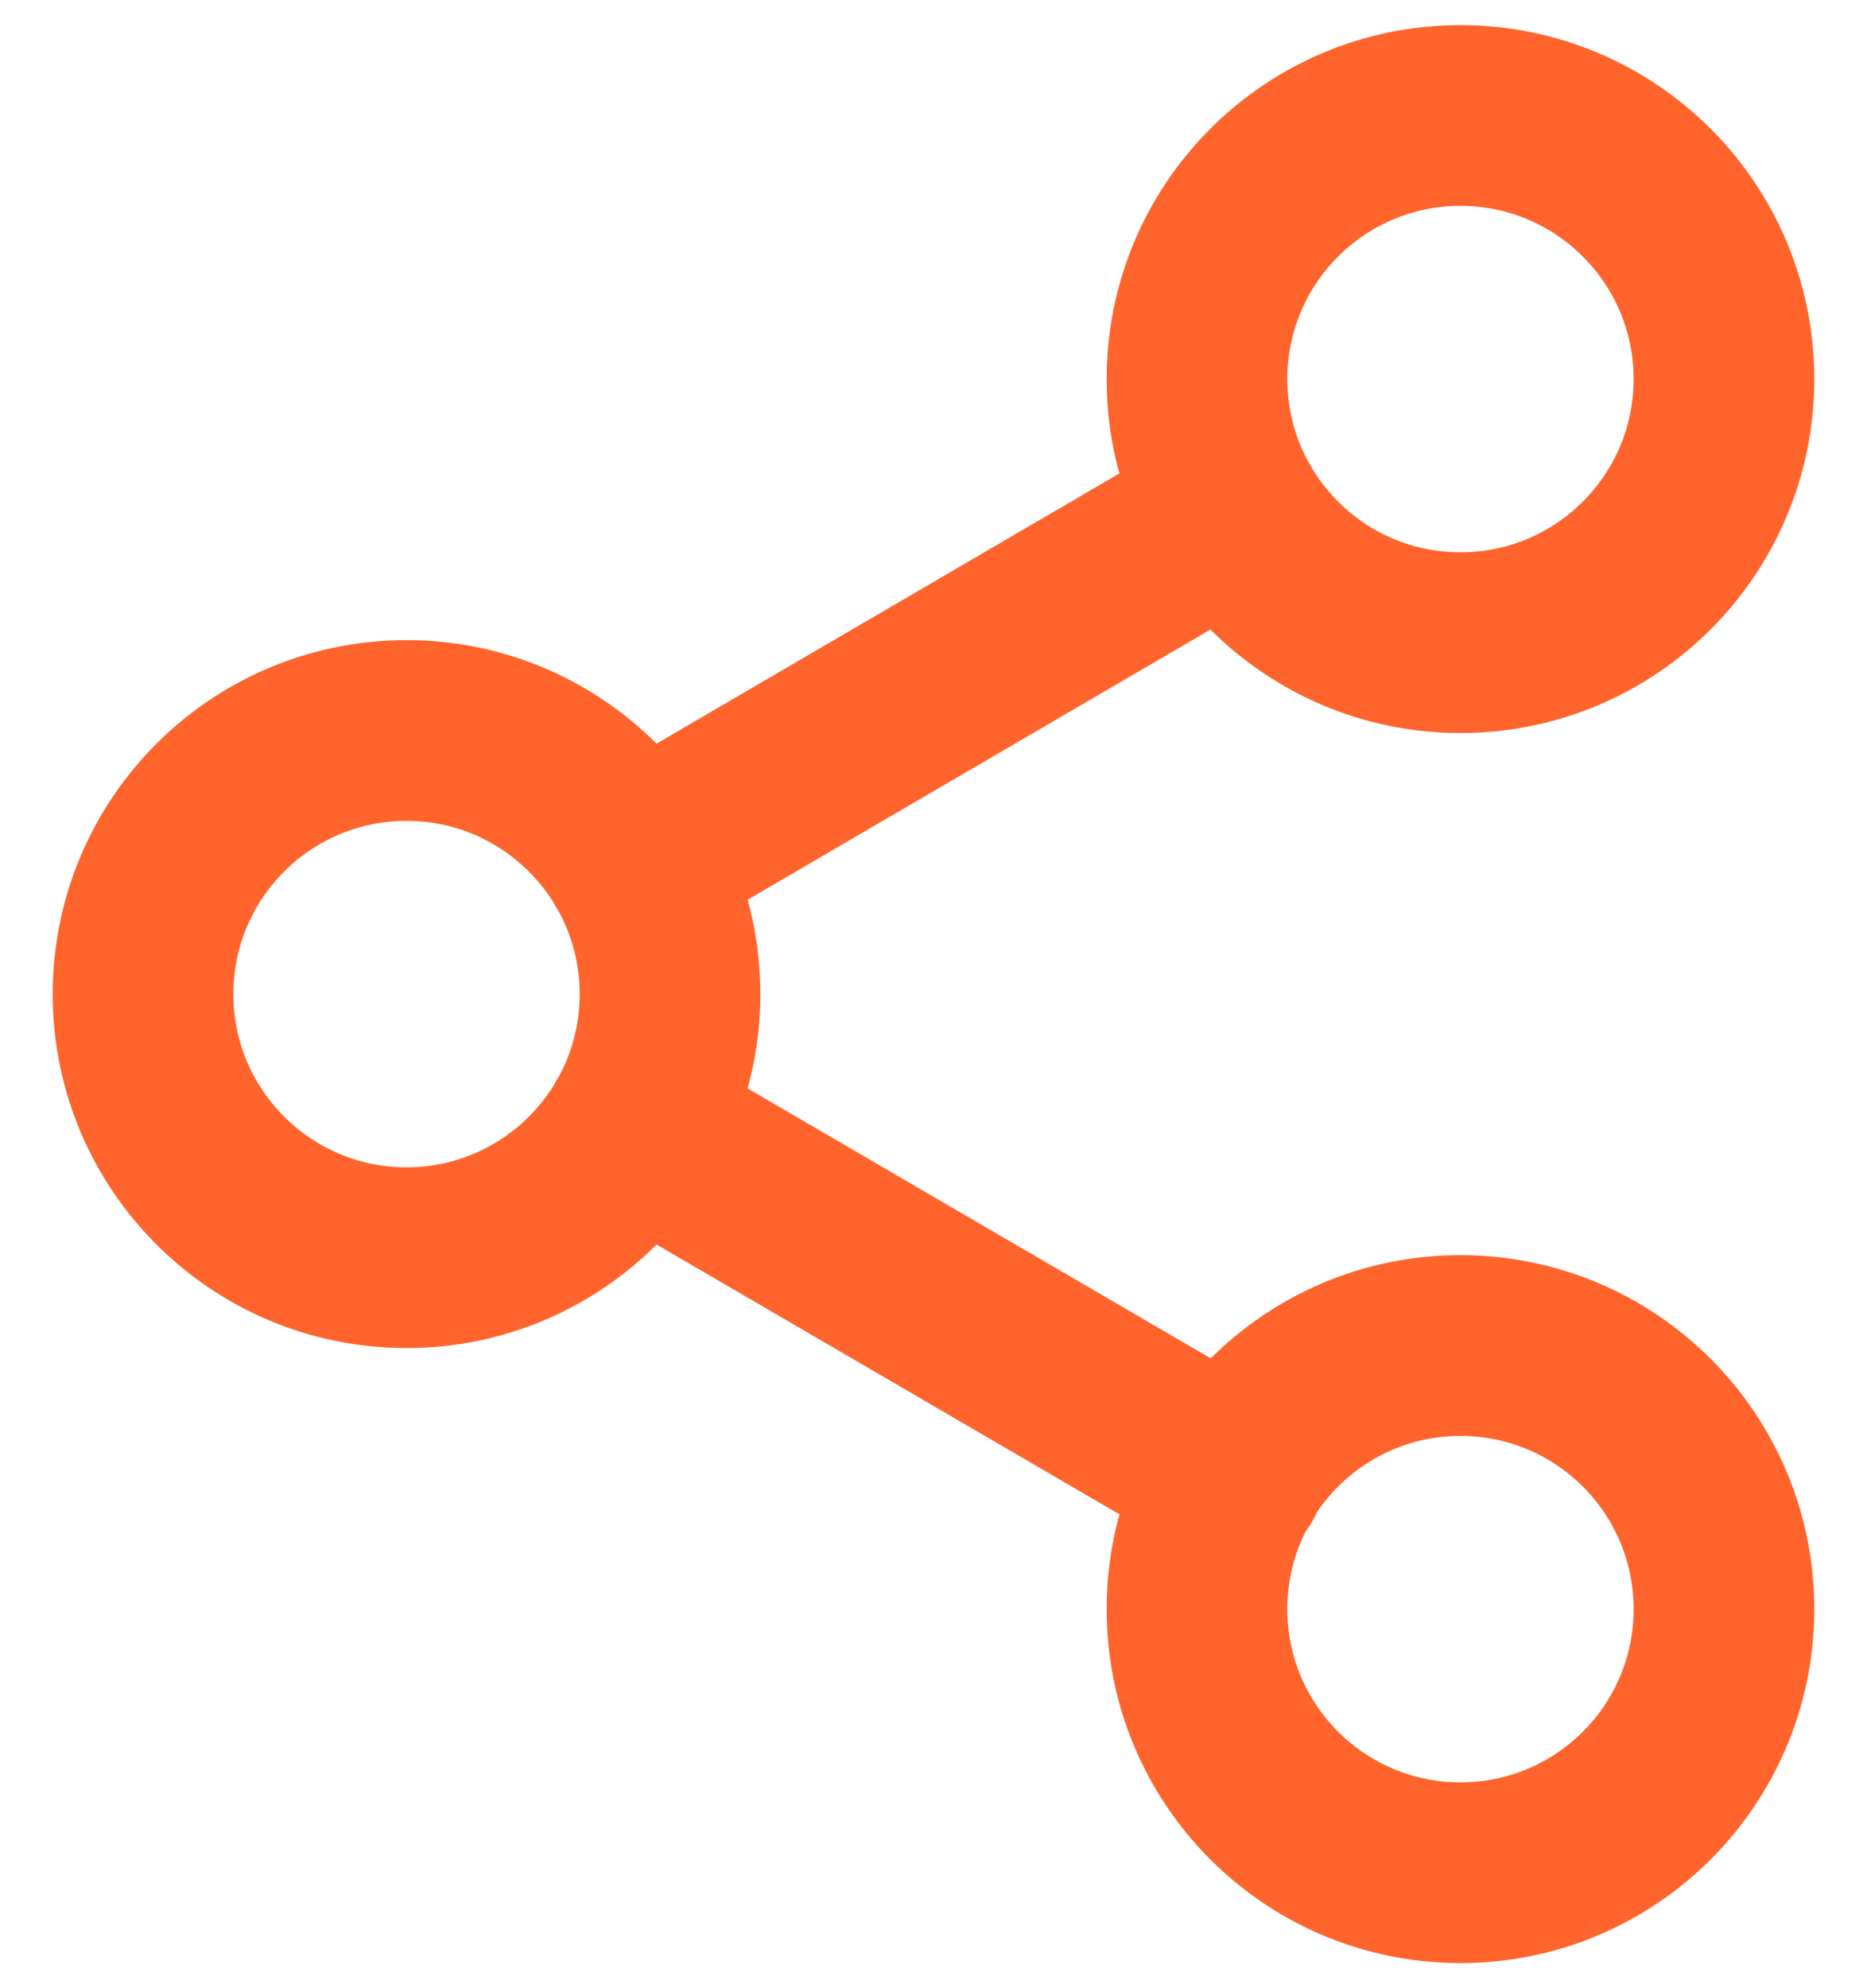 <svg width="31" height="33" viewBox="0 0 31 33" fill="none" xmlns="http://www.w3.org/2000/svg">
<path d="M10.527 18.702L20.488 24.506M20.473 8.494L10.527 14.298M28.625 6.292C28.625 8.708 26.666 10.667 24.25 10.667C21.834 10.667 19.875 8.708 19.875 6.292C19.875 3.876 21.834 1.917 24.25 1.917C26.666 1.917 28.625 3.876 28.625 6.292ZM11.125 16.5C11.125 18.916 9.166 20.875 6.75 20.875C4.334 20.875 2.375 18.916 2.375 16.5C2.375 14.084 4.334 12.125 6.75 12.125C9.166 12.125 11.125 14.084 11.125 16.5ZM28.625 26.708C28.625 29.125 26.666 31.083 24.25 31.083C21.834 31.083 19.875 29.125 19.875 26.708C19.875 24.292 21.834 22.333 24.25 22.333C26.666 22.333 28.625 24.292 28.625 26.708Z" stroke="#FF642D" stroke-width="3" stroke-linecap="round" stroke-linejoin="round"/>
</svg>
